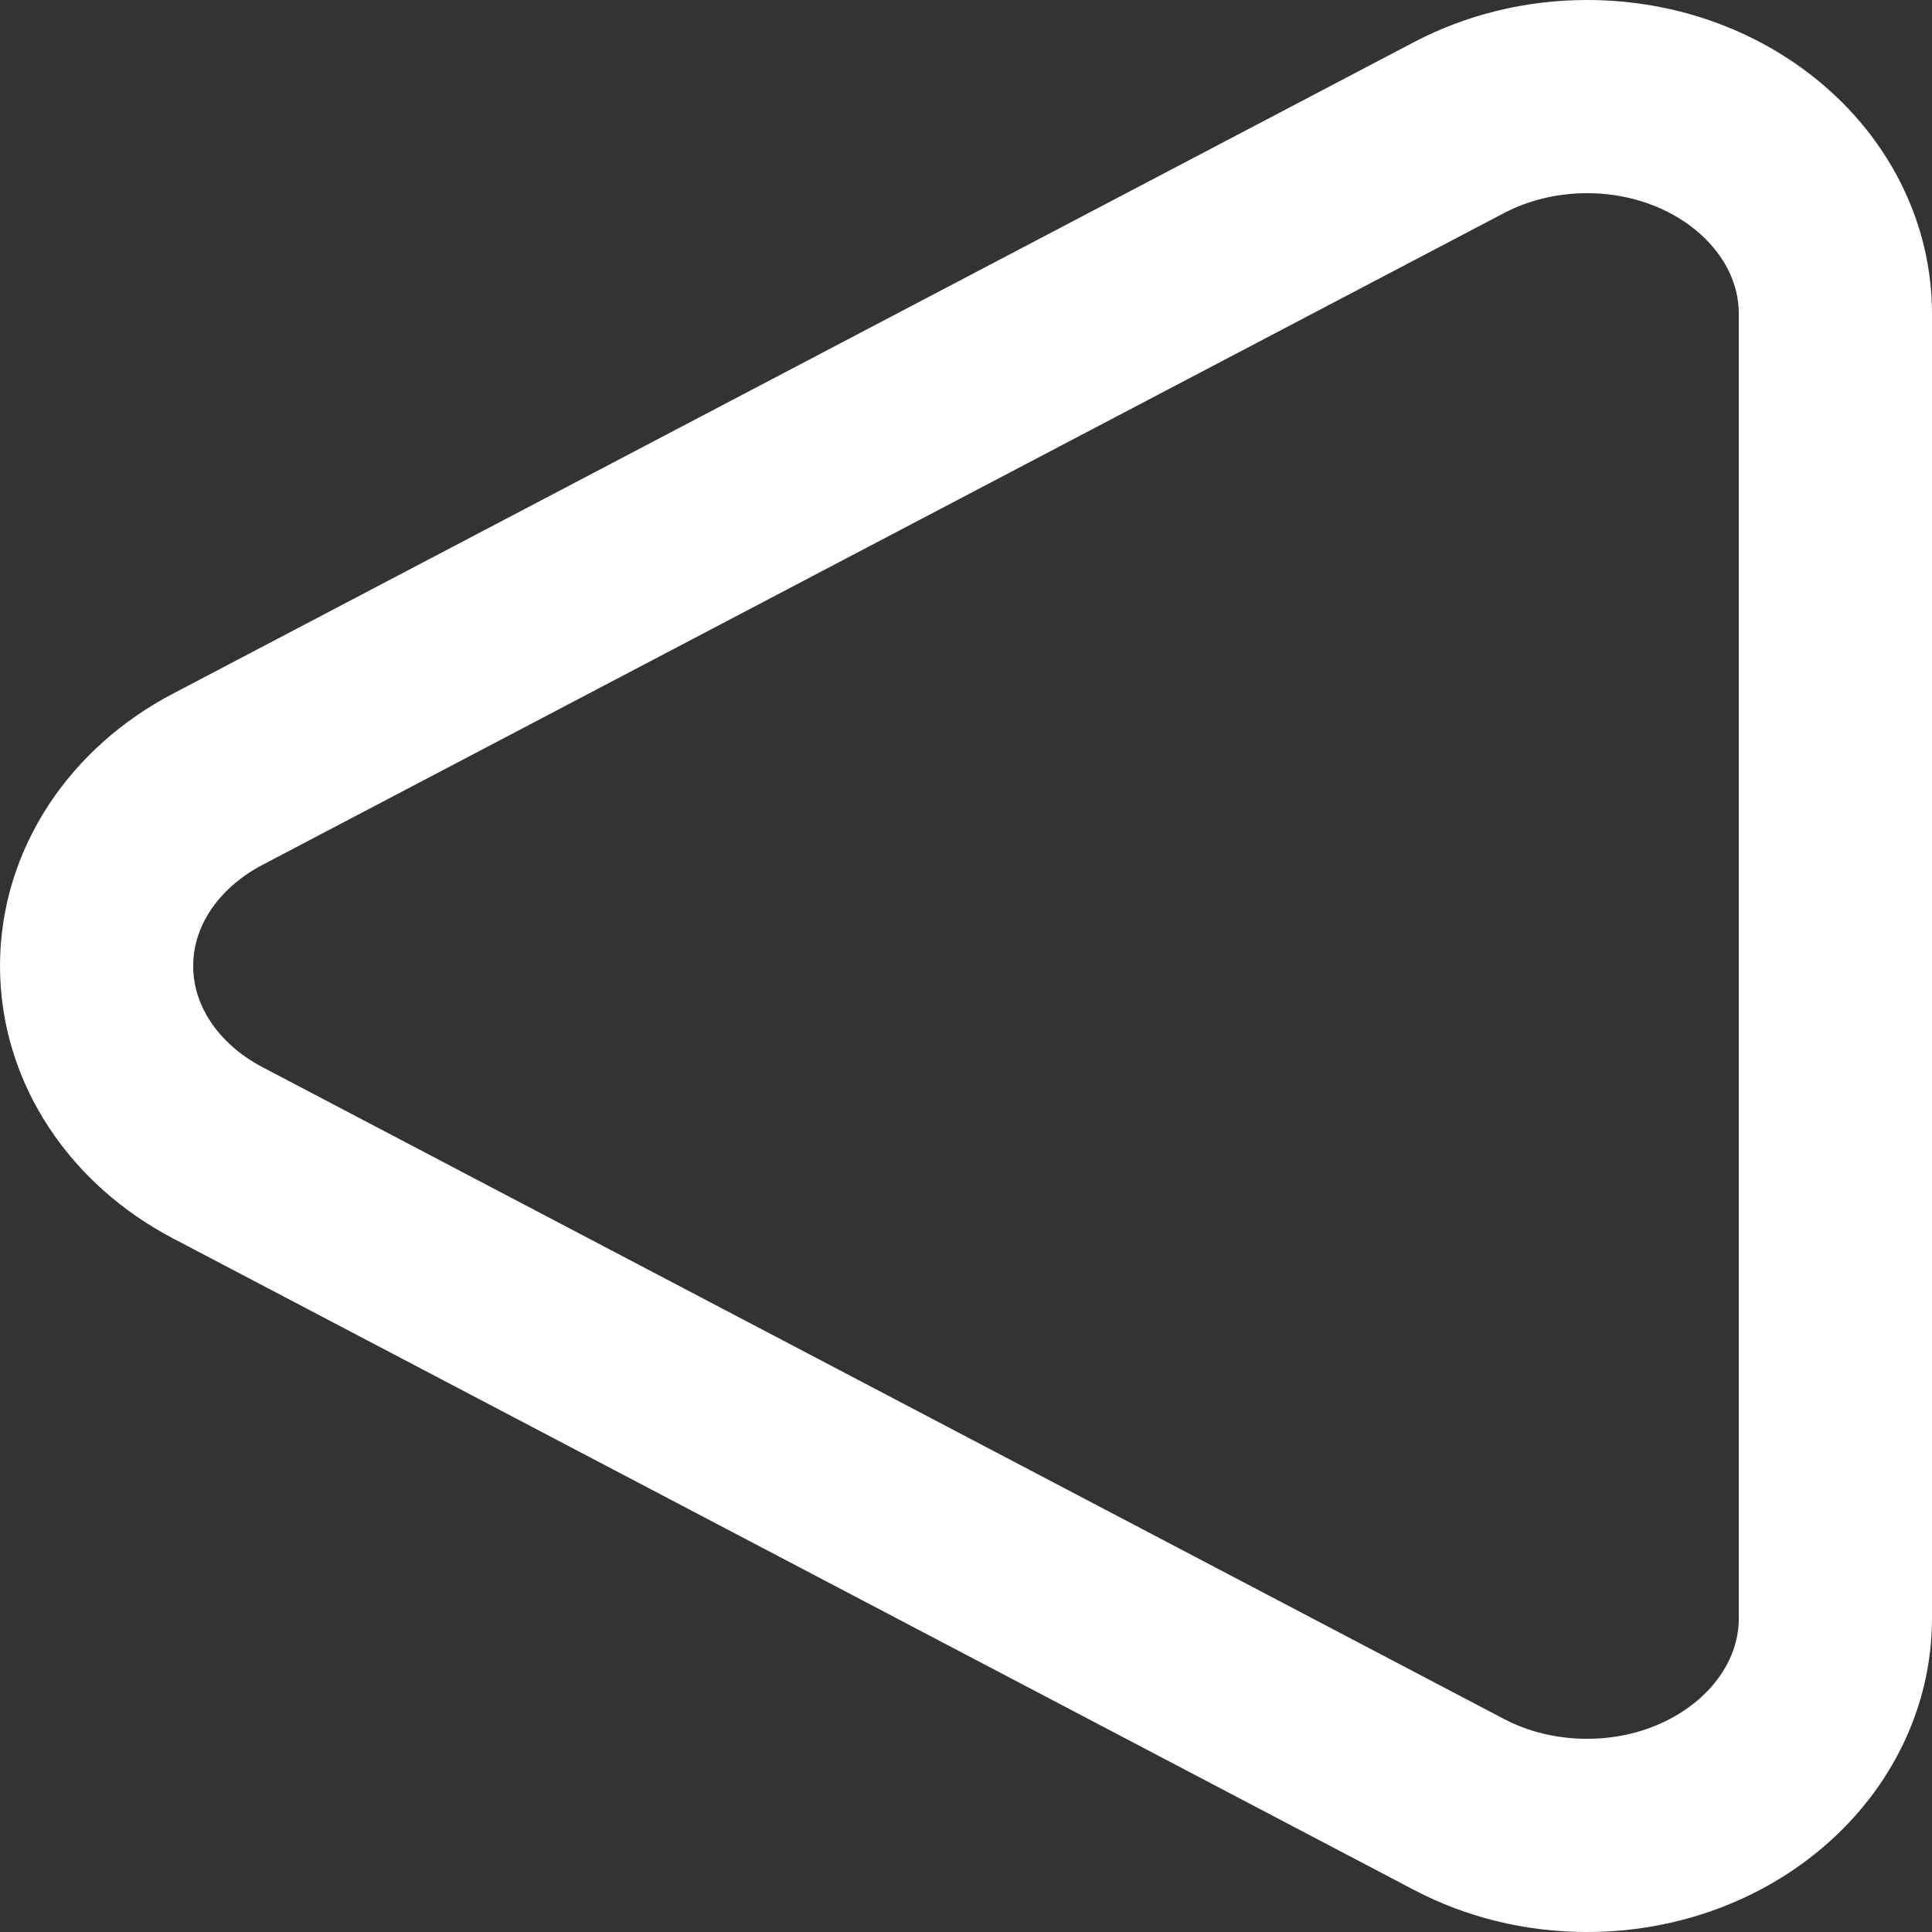<svg width="18" height="18" viewBox="0 0 20 20" fill="none" xmlns="http://www.w3.org/2000/svg">
    <rect x="0" y="0" width="20" height="20" fill="#333333" stroke="none"/>
    <path
        d="M15.108 18.682C15.494 18.884 15.946 19 16.429 19C17.849 19 19 17.993 19 16.75L19 3.25C19 2.007 17.849 1 16.429 1C15.945 1 15.494 1.117 15.107 1.319L2.25 8.069C1.501 8.462 1 9.18 1 10C1 10.82 1.501 11.538 2.251 11.932L15.108 18.682Z"
        stroke="white" stroke-width="2" stroke-miterlimit="10" />
</svg>